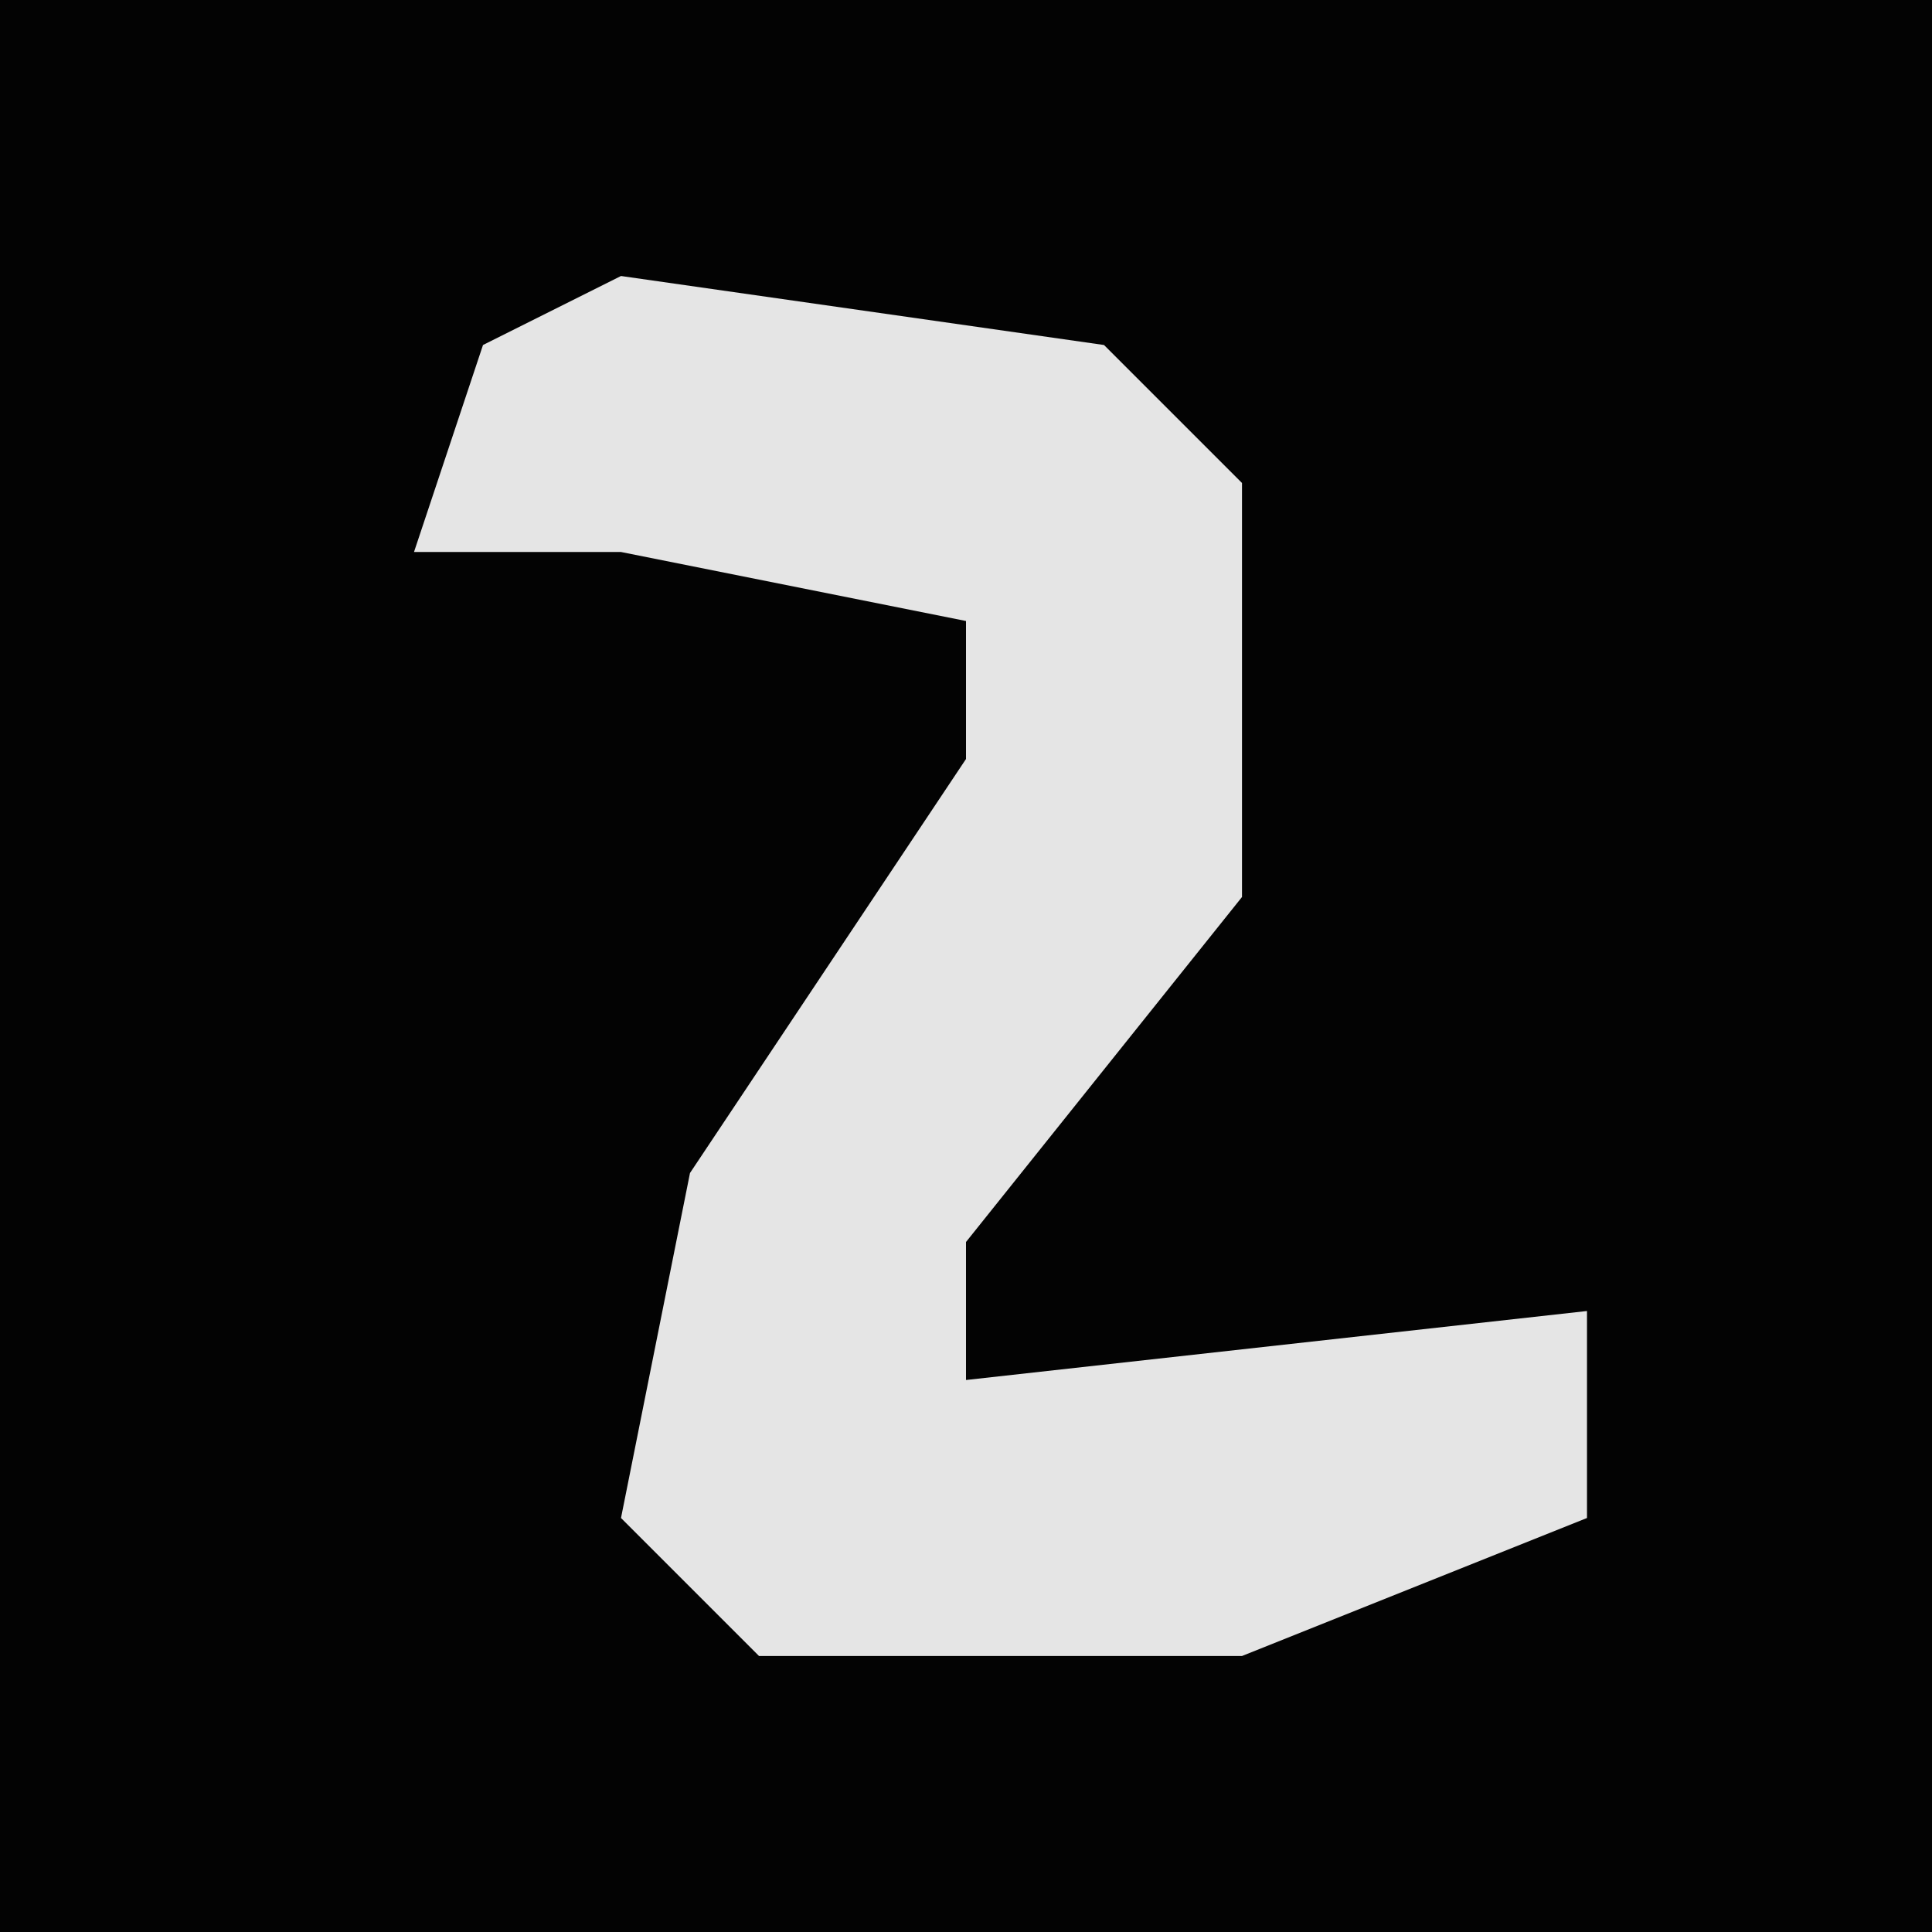 <?xml version="1.0" encoding="UTF-8"?>
<svg version="1.1" xmlns="http://www.w3.org/2000/svg" width="28" height="28">
<path d="M0,0 L28,0 L28,28 L0,28 Z " fill="#030303" transform="translate(0,0)"/>
<path d="M0,0 L7,1 L9,3 L9,9 L5,14 L5,16 L14,15 L14,18 L9,20 L2,20 L0,18 L1,13 L5,7 L5,5 L0,4 L-3,4 L-2,1 Z " fill="#E5E5E5" transform="translate(9,4)"/>
</svg>
